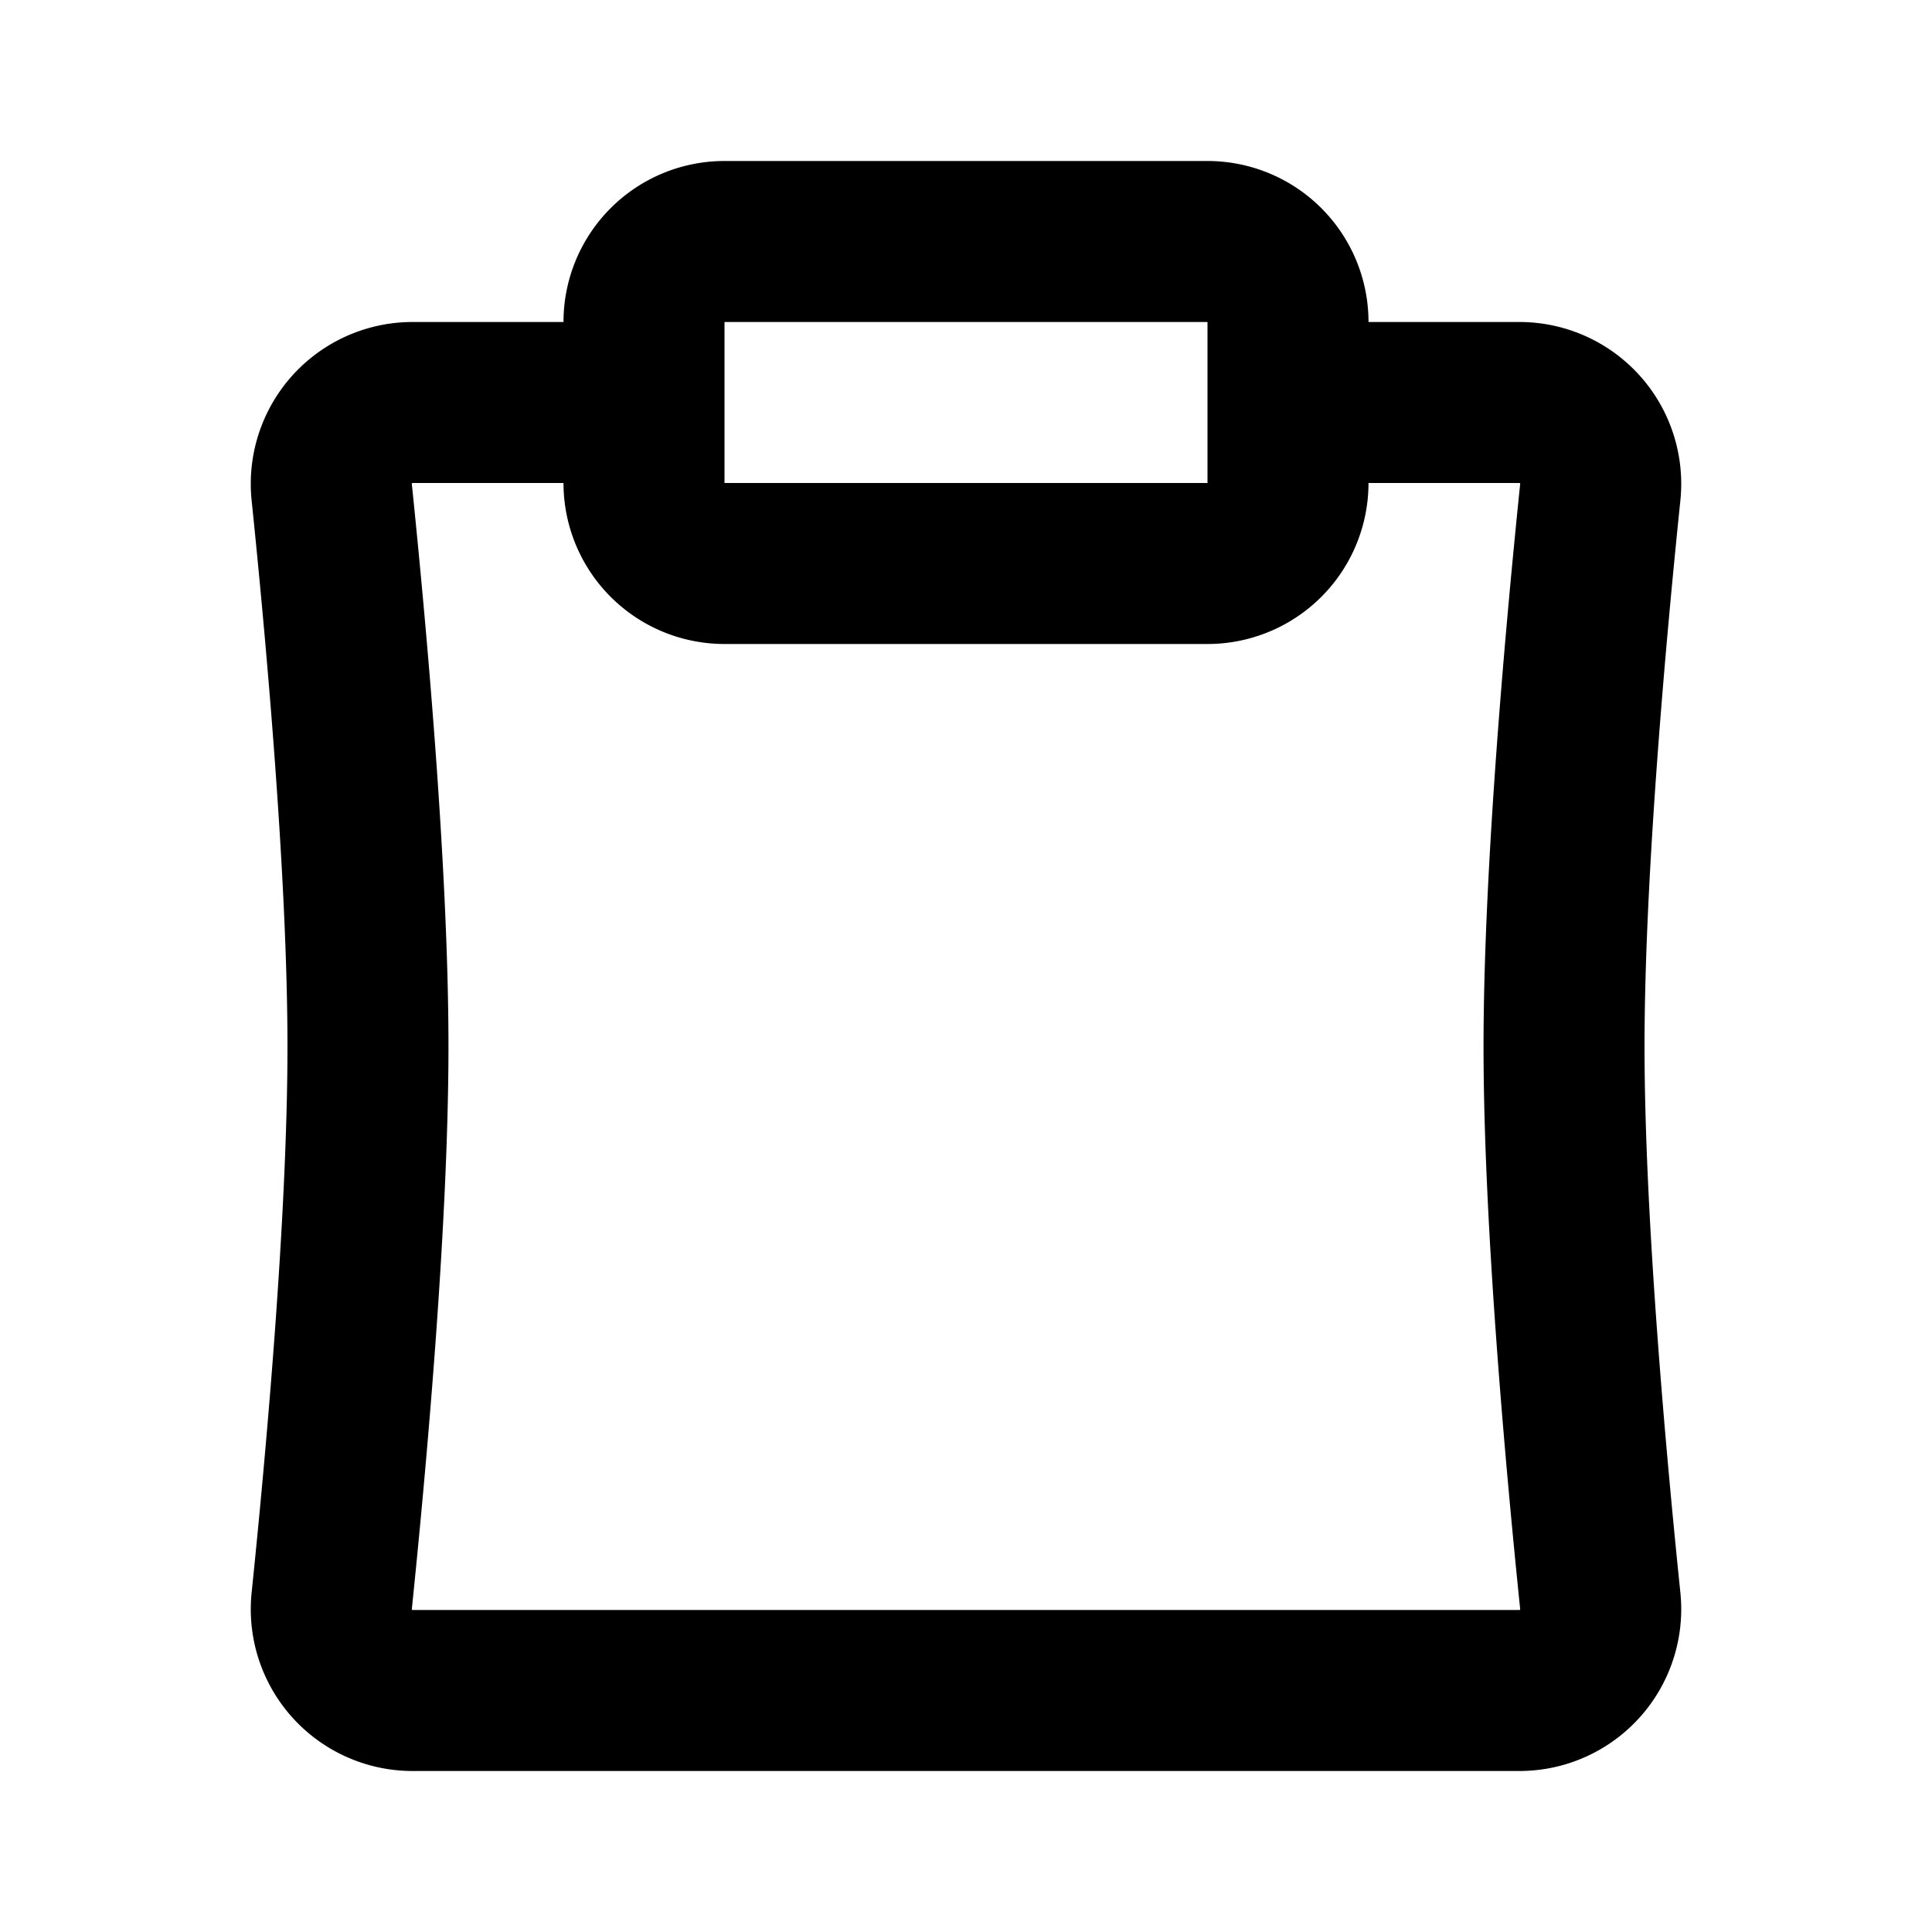 <svg xmlns="http://www.w3.org/2000/svg" width="24" height="24" fill="none" viewBox="0 0 24 24">
  <path fill="currentColor" fill-rule="evenodd" d="M9 2a2 2 0 00-2 2H5.124a2.01 2.01 0 00-1.998 2.218c.168 1.626.445 4.643.445 6.782 0 2.14-.277 5.156-.445 6.782A2.01 2.01 0 005.124 22h13.752a2.01 2.01 0 001.998-2.218c-.168-1.626-.445-4.643-.445-6.782 0-2.14.277-5.156.445-6.782A2.01 2.01 0 0018.876 4H17v2h1.878l.003.003a.013.013 0 01.003.005v.005c-.167 1.623-.455 4.733-.455 6.987 0 2.254.288 5.364.455 6.987v.005l-.003.005-.002.002h-.001l-.002.001H5.122l-.003-.003a.016.016 0 01-.003-.005v-.005c.167-1.623.455-4.733.455-6.987 0-2.254-.288-5.364-.455-6.987v-.005l.003-.005A.015.015 0 015.122 6H7a2 2 0 002 2h6a2 2 0 002-2V4a2 2 0 00-2-2H9zm0 2h6v2H9V4z"/>
</svg>
